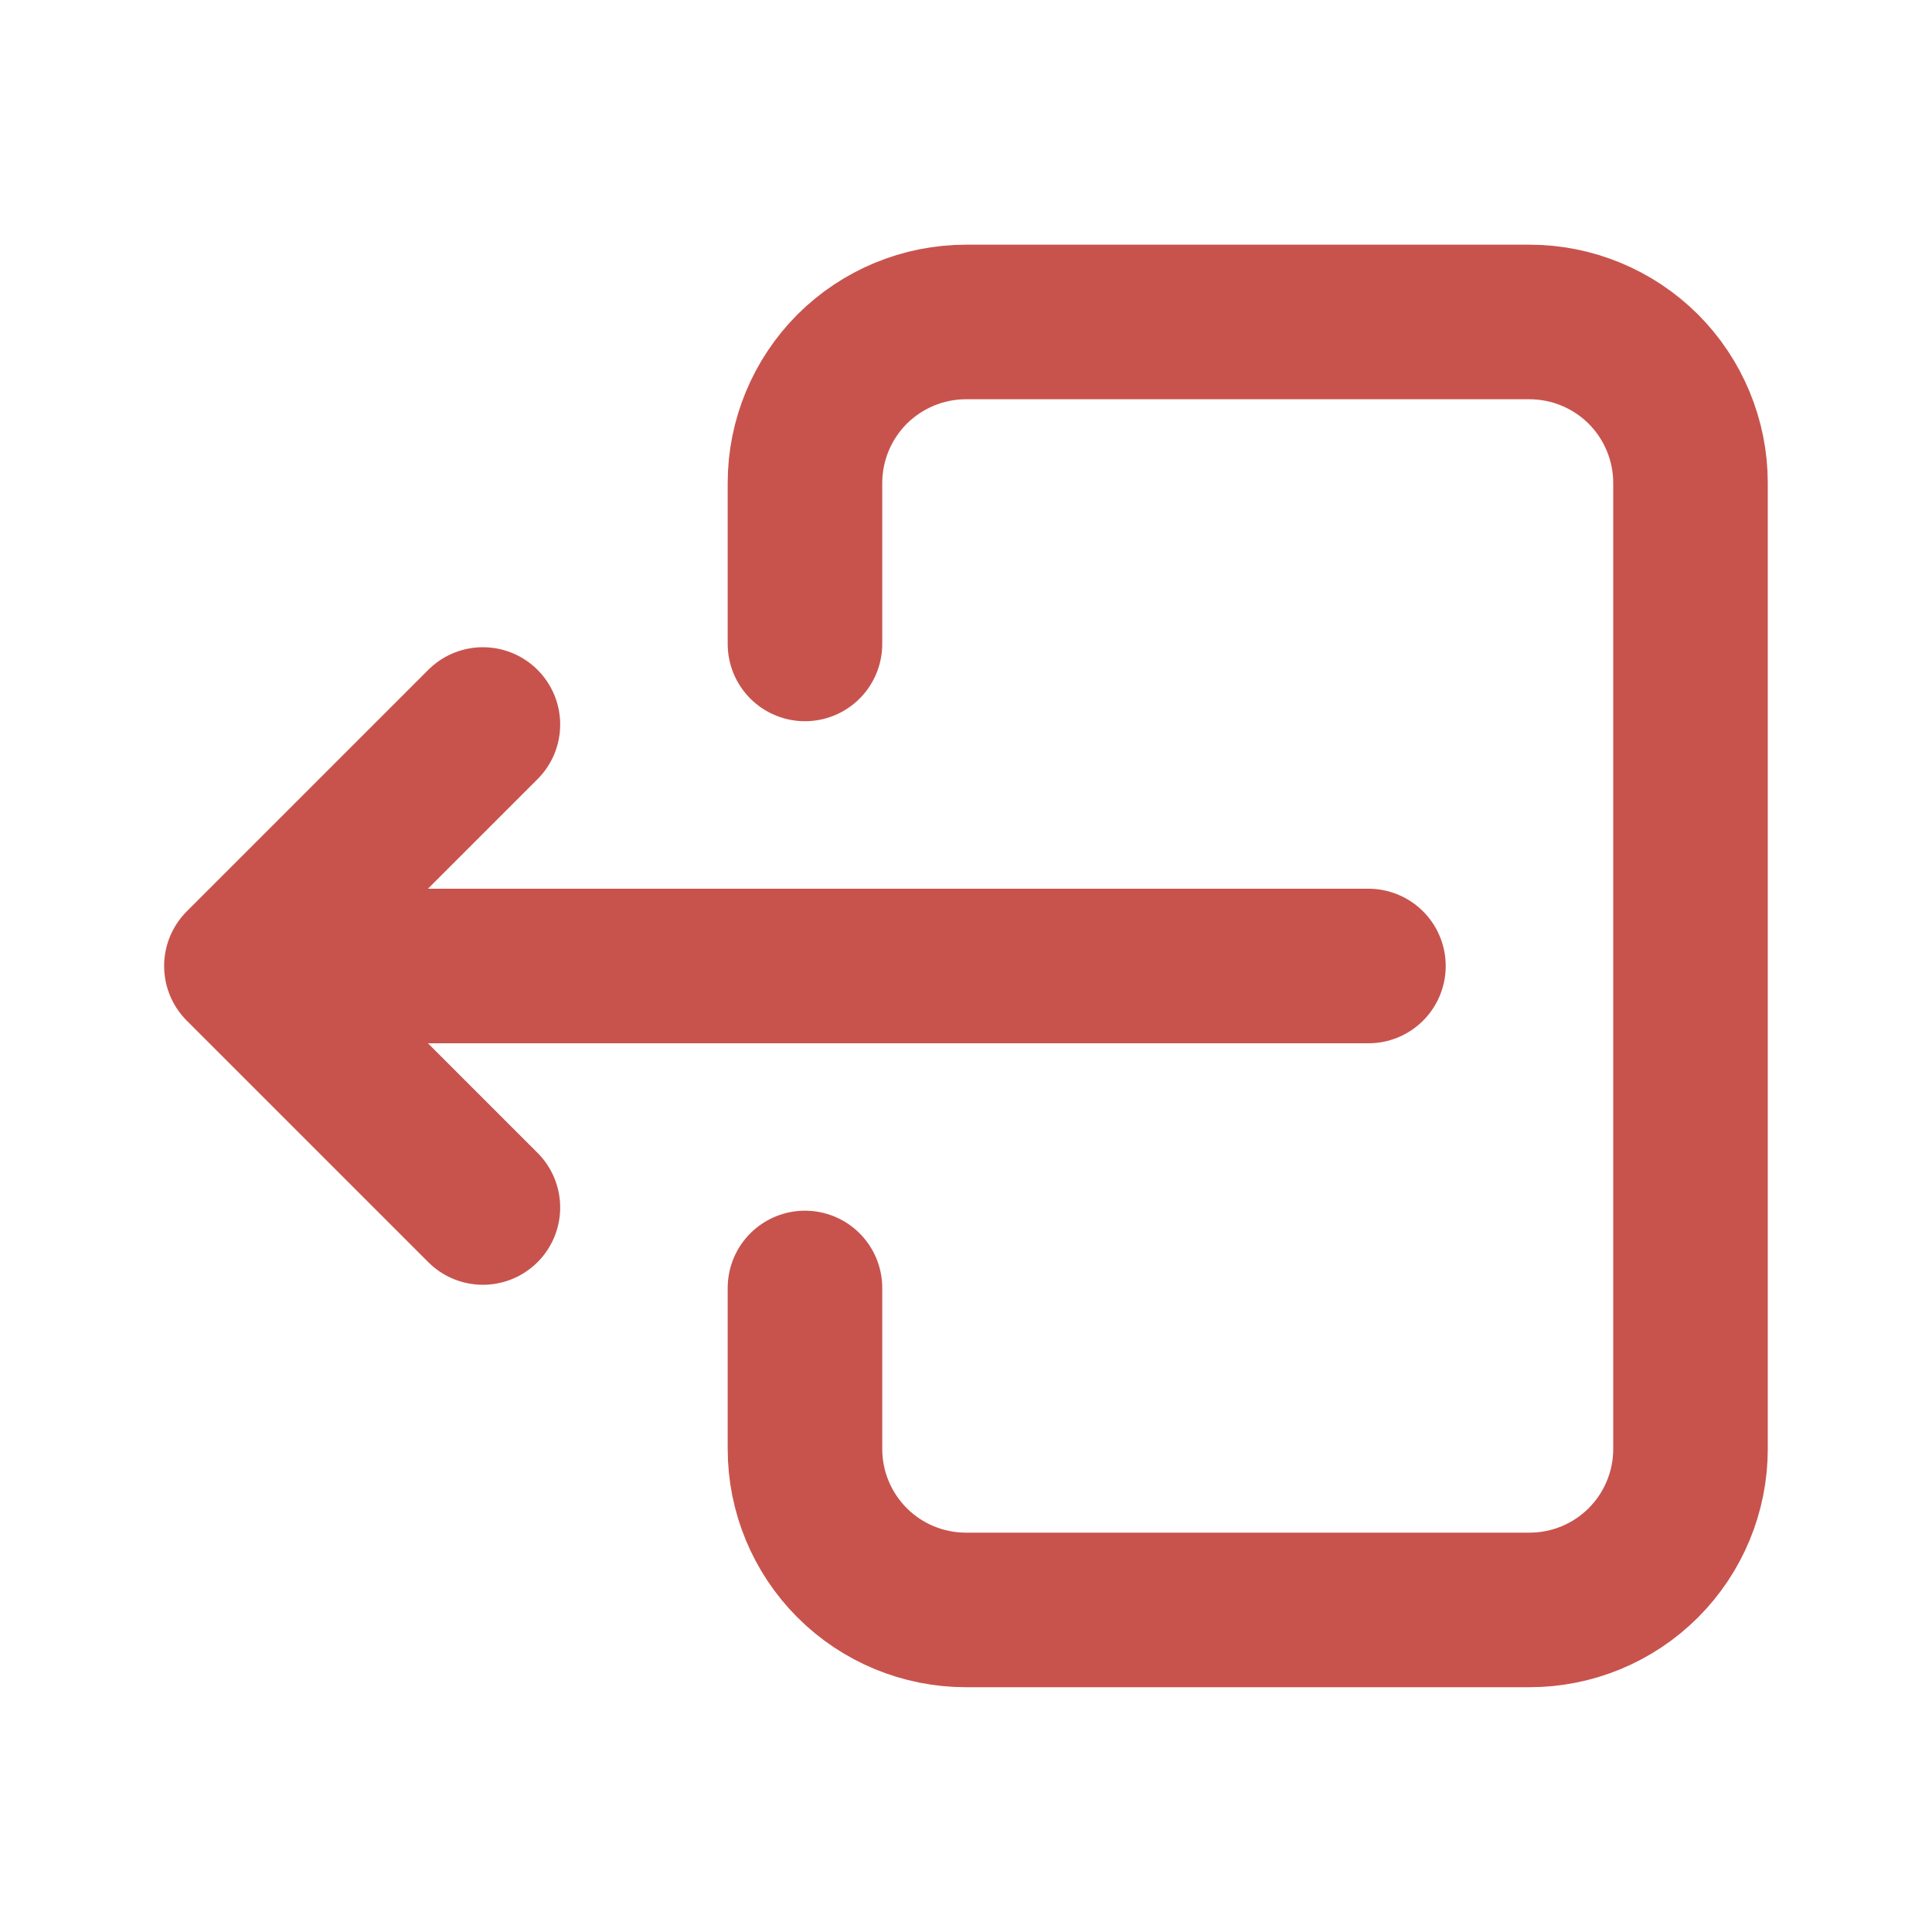<svg width="20" height="20" viewBox="0 0 20 20" fill="none" xmlns="http://www.w3.org/2000/svg">
<g clip-path="url(#clip0_6979_57348)">
<path d="M8.333 6.666V5C8.333 4.558 8.509 4.134 8.821 3.821C9.134 3.509 9.558 3.333 10 3.333H15.833C16.275 3.333 16.699 3.509 17.012 3.821C17.324 4.134 17.5 4.558 17.5 5V15C17.5 15.442 17.324 15.866 17.012 16.178C16.699 16.491 16.275 16.666 15.833 16.666H10C9.558 16.666 9.134 16.491 8.821 16.178C8.509 15.866 8.333 15.442 8.333 15V13.333" stroke="#C8534D" stroke-width="1.6" stroke-linecap="round" stroke-linejoin="round"/>
<path d="M14.166 10H2.499L4.999 7.5M4.999 12.5L2.499 10" stroke="#C8534D" stroke-width="1.6" stroke-linecap="round" stroke-linejoin="round"/>
</g>
<defs>
<clipPath id="clip0_6979_57348">
<rect width="20" height="20" fill="white" transform="matrix(-1 0 0 1 20 0)"/>
</clipPath>
</defs>
</svg>
